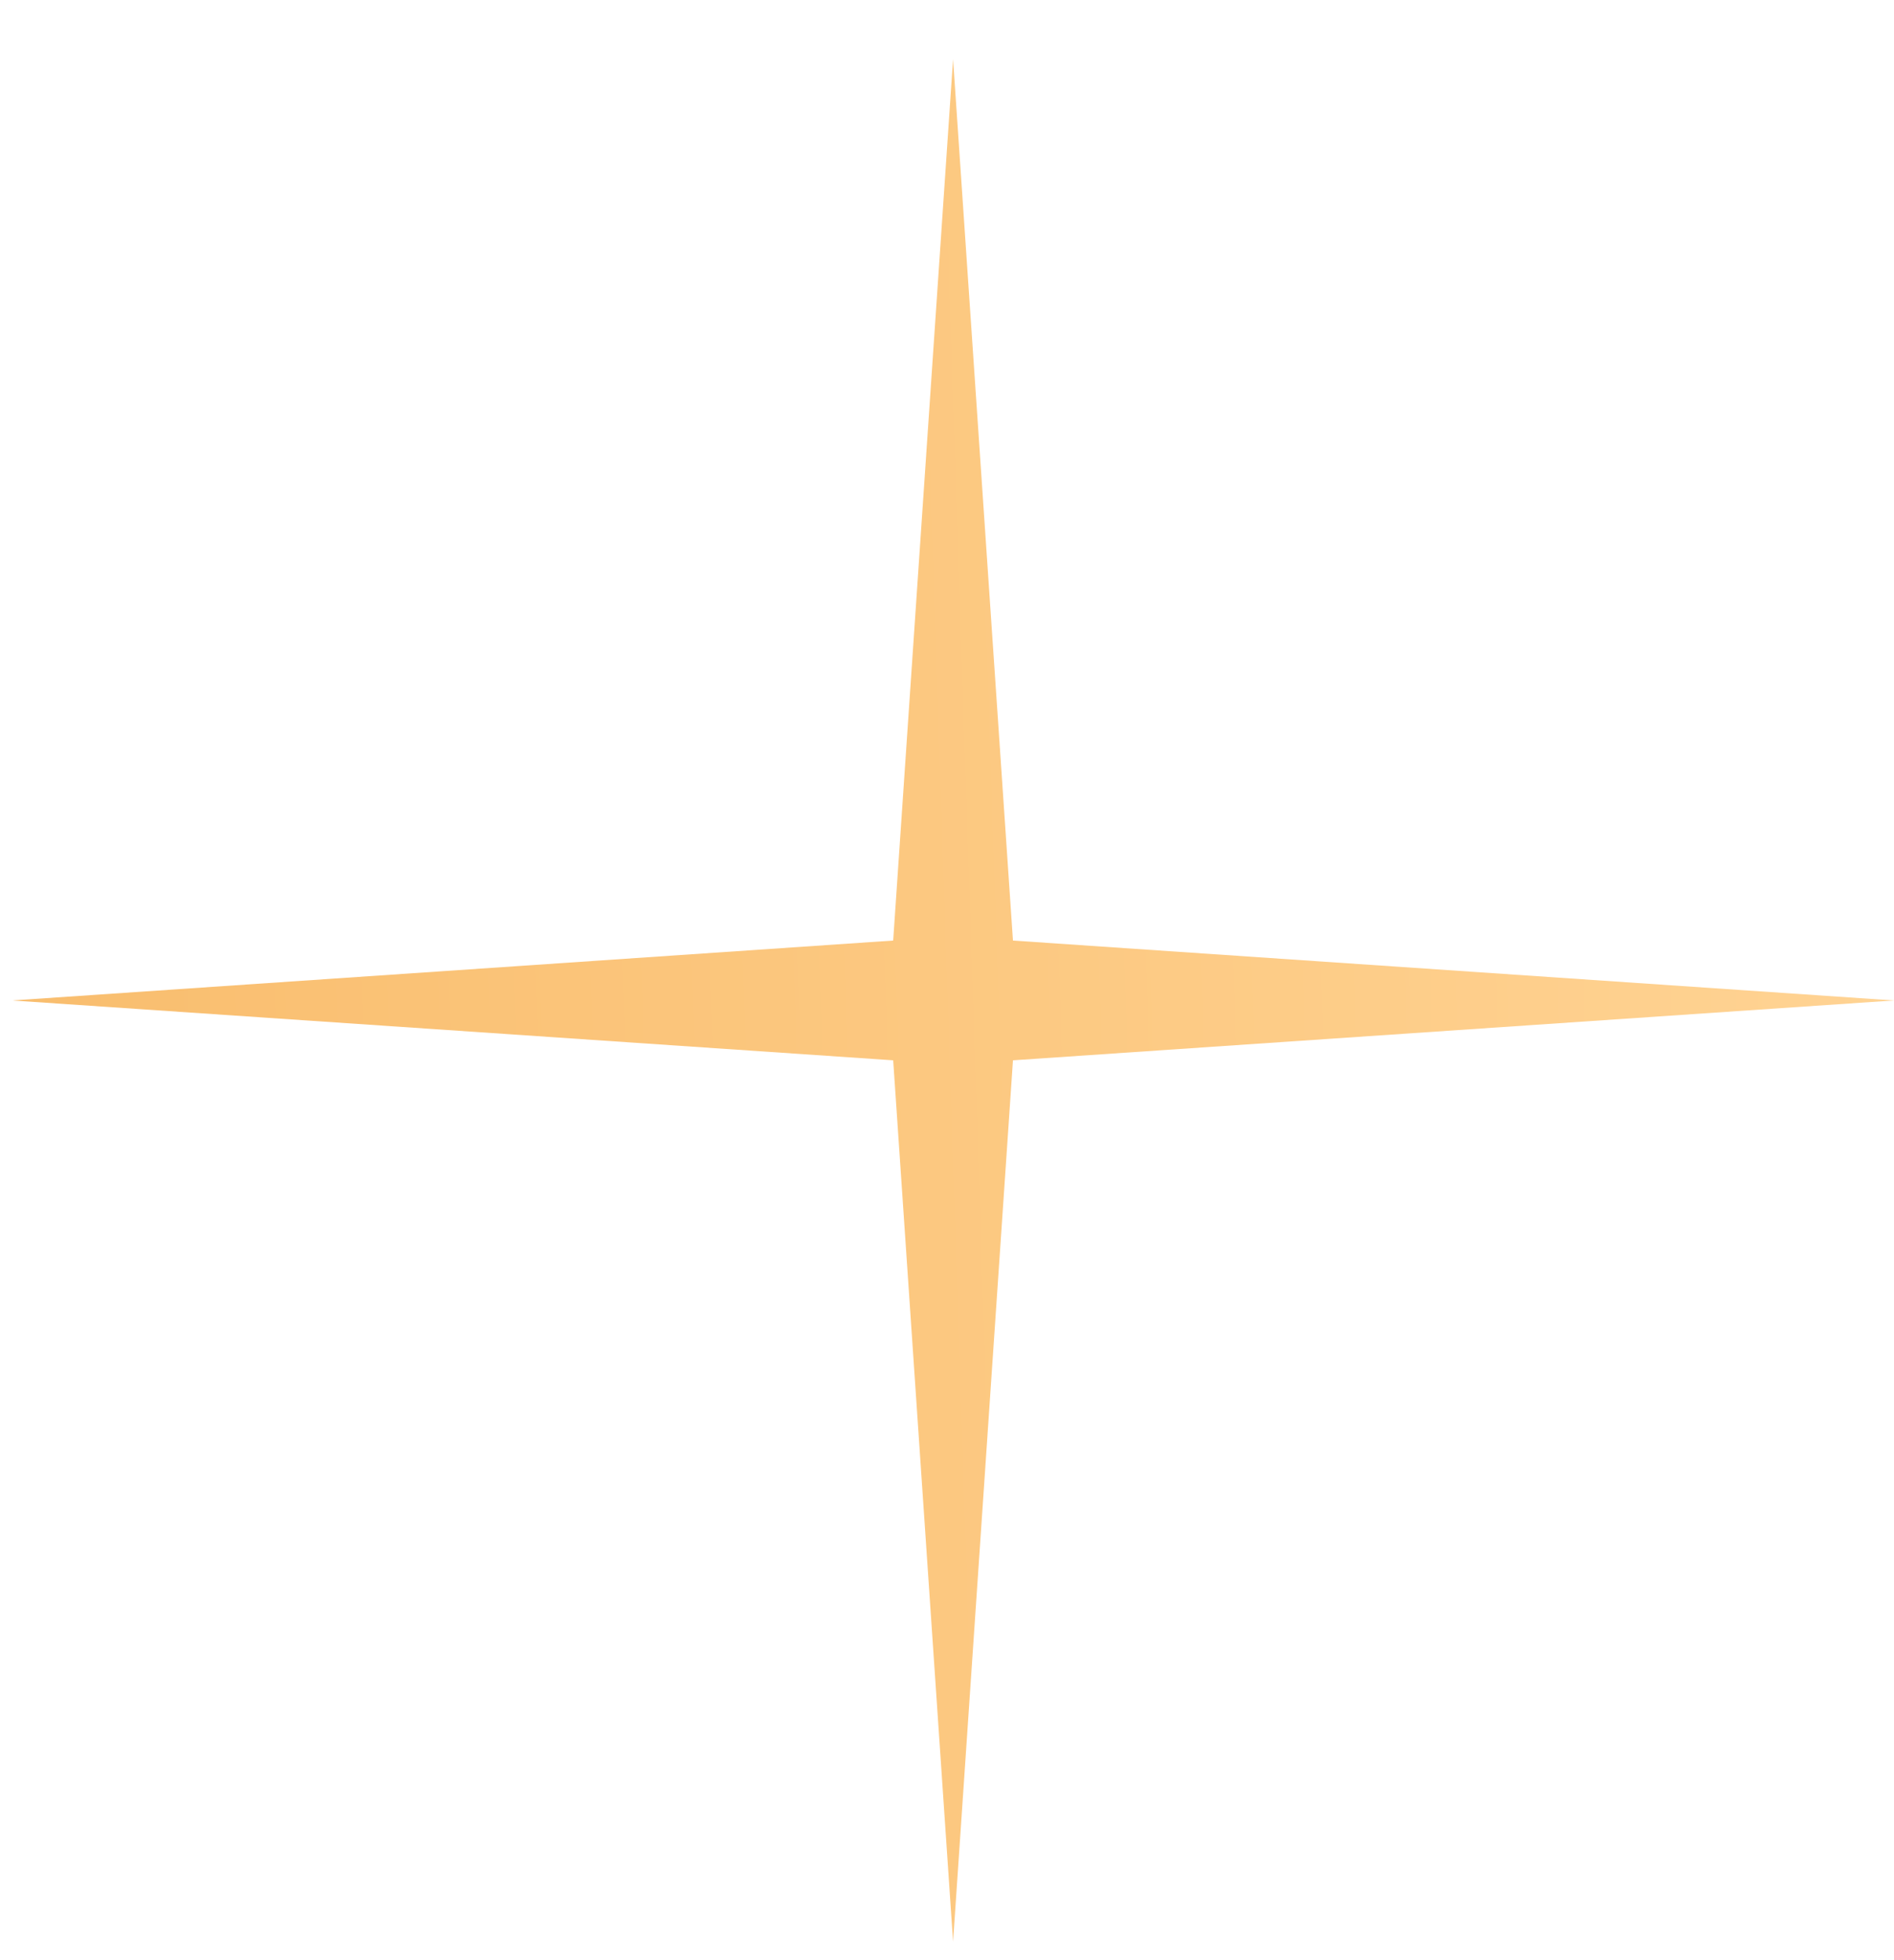 <svg width="29" height="30" viewBox="0 0 29 30" fill="none" xmlns="http://www.w3.org/2000/svg">
<path d="M14.593 0.905L15.51 14.395L29 15.312L15.51 16.228L14.593 29.718L13.676 16.228L0.186 15.312L13.676 14.395L14.593 0.905Z" fill="url(#paint0_linear_38_735)"/>
<defs>
<linearGradient id="paint0_linear_38_735" x1="1.5" y1="33.987" x2="29.511" y2="33.053" gradientUnits="userSpaceOnUse">
<stop stop-color="#F9BE6F"/>
<stop offset="1" stop-color="#FFD393"/>
</linearGradient>
</defs>
</svg>
